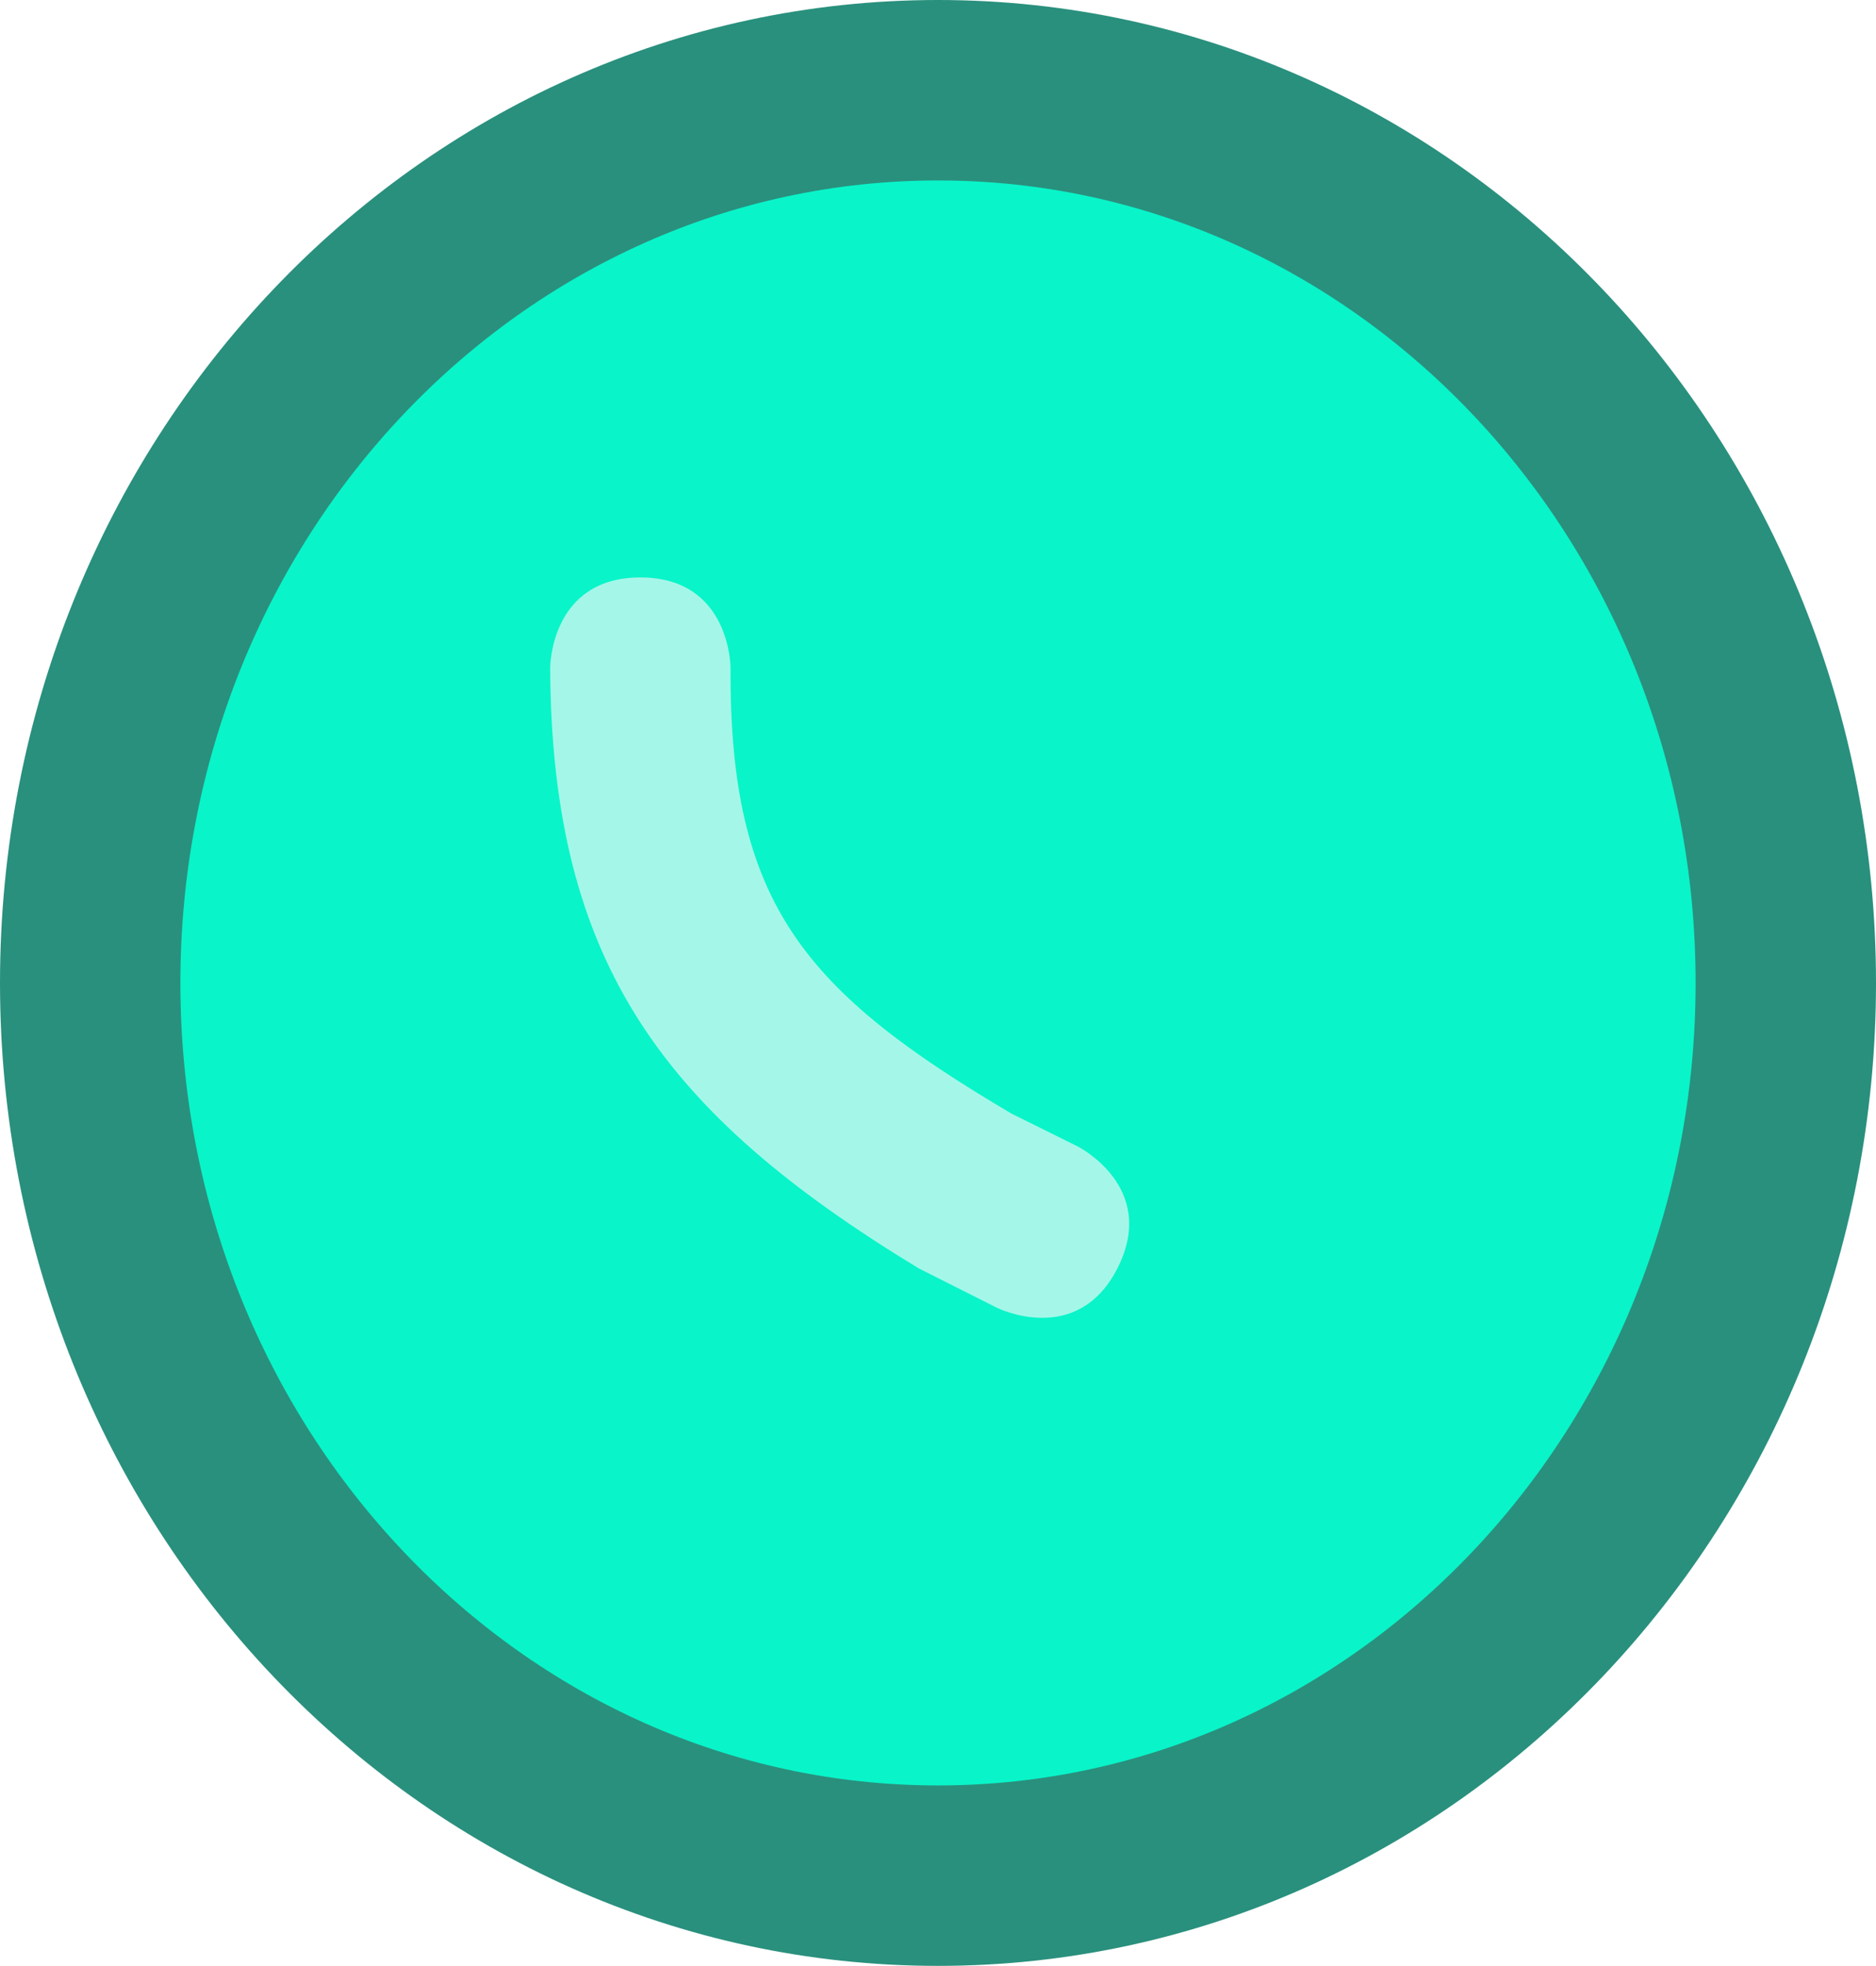 <svg version="1.1" xmlns="http://www.w3.org/2000/svg" xmlns:xlink="http://www.w3.org/1999/xlink" width="26" height="27.237" viewBox="0,0,26,27.237"><g transform="translate(-270,-168.75)"><g data-paper-data="{&quot;isPaintingLayer&quot;:true}" fill-rule="nonzero" stroke-linecap="butt" stroke-linejoin="miter" stroke-miterlimit="10" stroke-dasharray="" stroke-dashoffset="0" style="mix-blend-mode: normal"><path d="M294.75,182.368c0,6.831 -5.261,12.368 -11.75,12.368c-6.489,0 -11.75,-5.538 -11.75,-12.368c0,-6.831 5.261,-12.368 11.75,-12.368c6.489,0 11.75,5.538 11.75,12.368z" fill="#09f4c9" stroke="#29907d" stroke-width="2.5"/><path d="M285.493,186.309c-0.559,1.118 -1.677,0.559 -1.677,0.559l-1.084,-0.546c-3.506,-2.131 -5.089,-4.194 -5.107,-8.322c0,0 0,-1.25 1.25,-1.25c1.25,0 1.25,1.25 1.25,1.25c-0.018,3.271 1.022,4.484 3.893,6.178l0.916,0.454c0,0 1.118,0.559 0.559,1.677z" fill="#a4f7e8" stroke="none" stroke-width="0.5"/></g></g></svg>